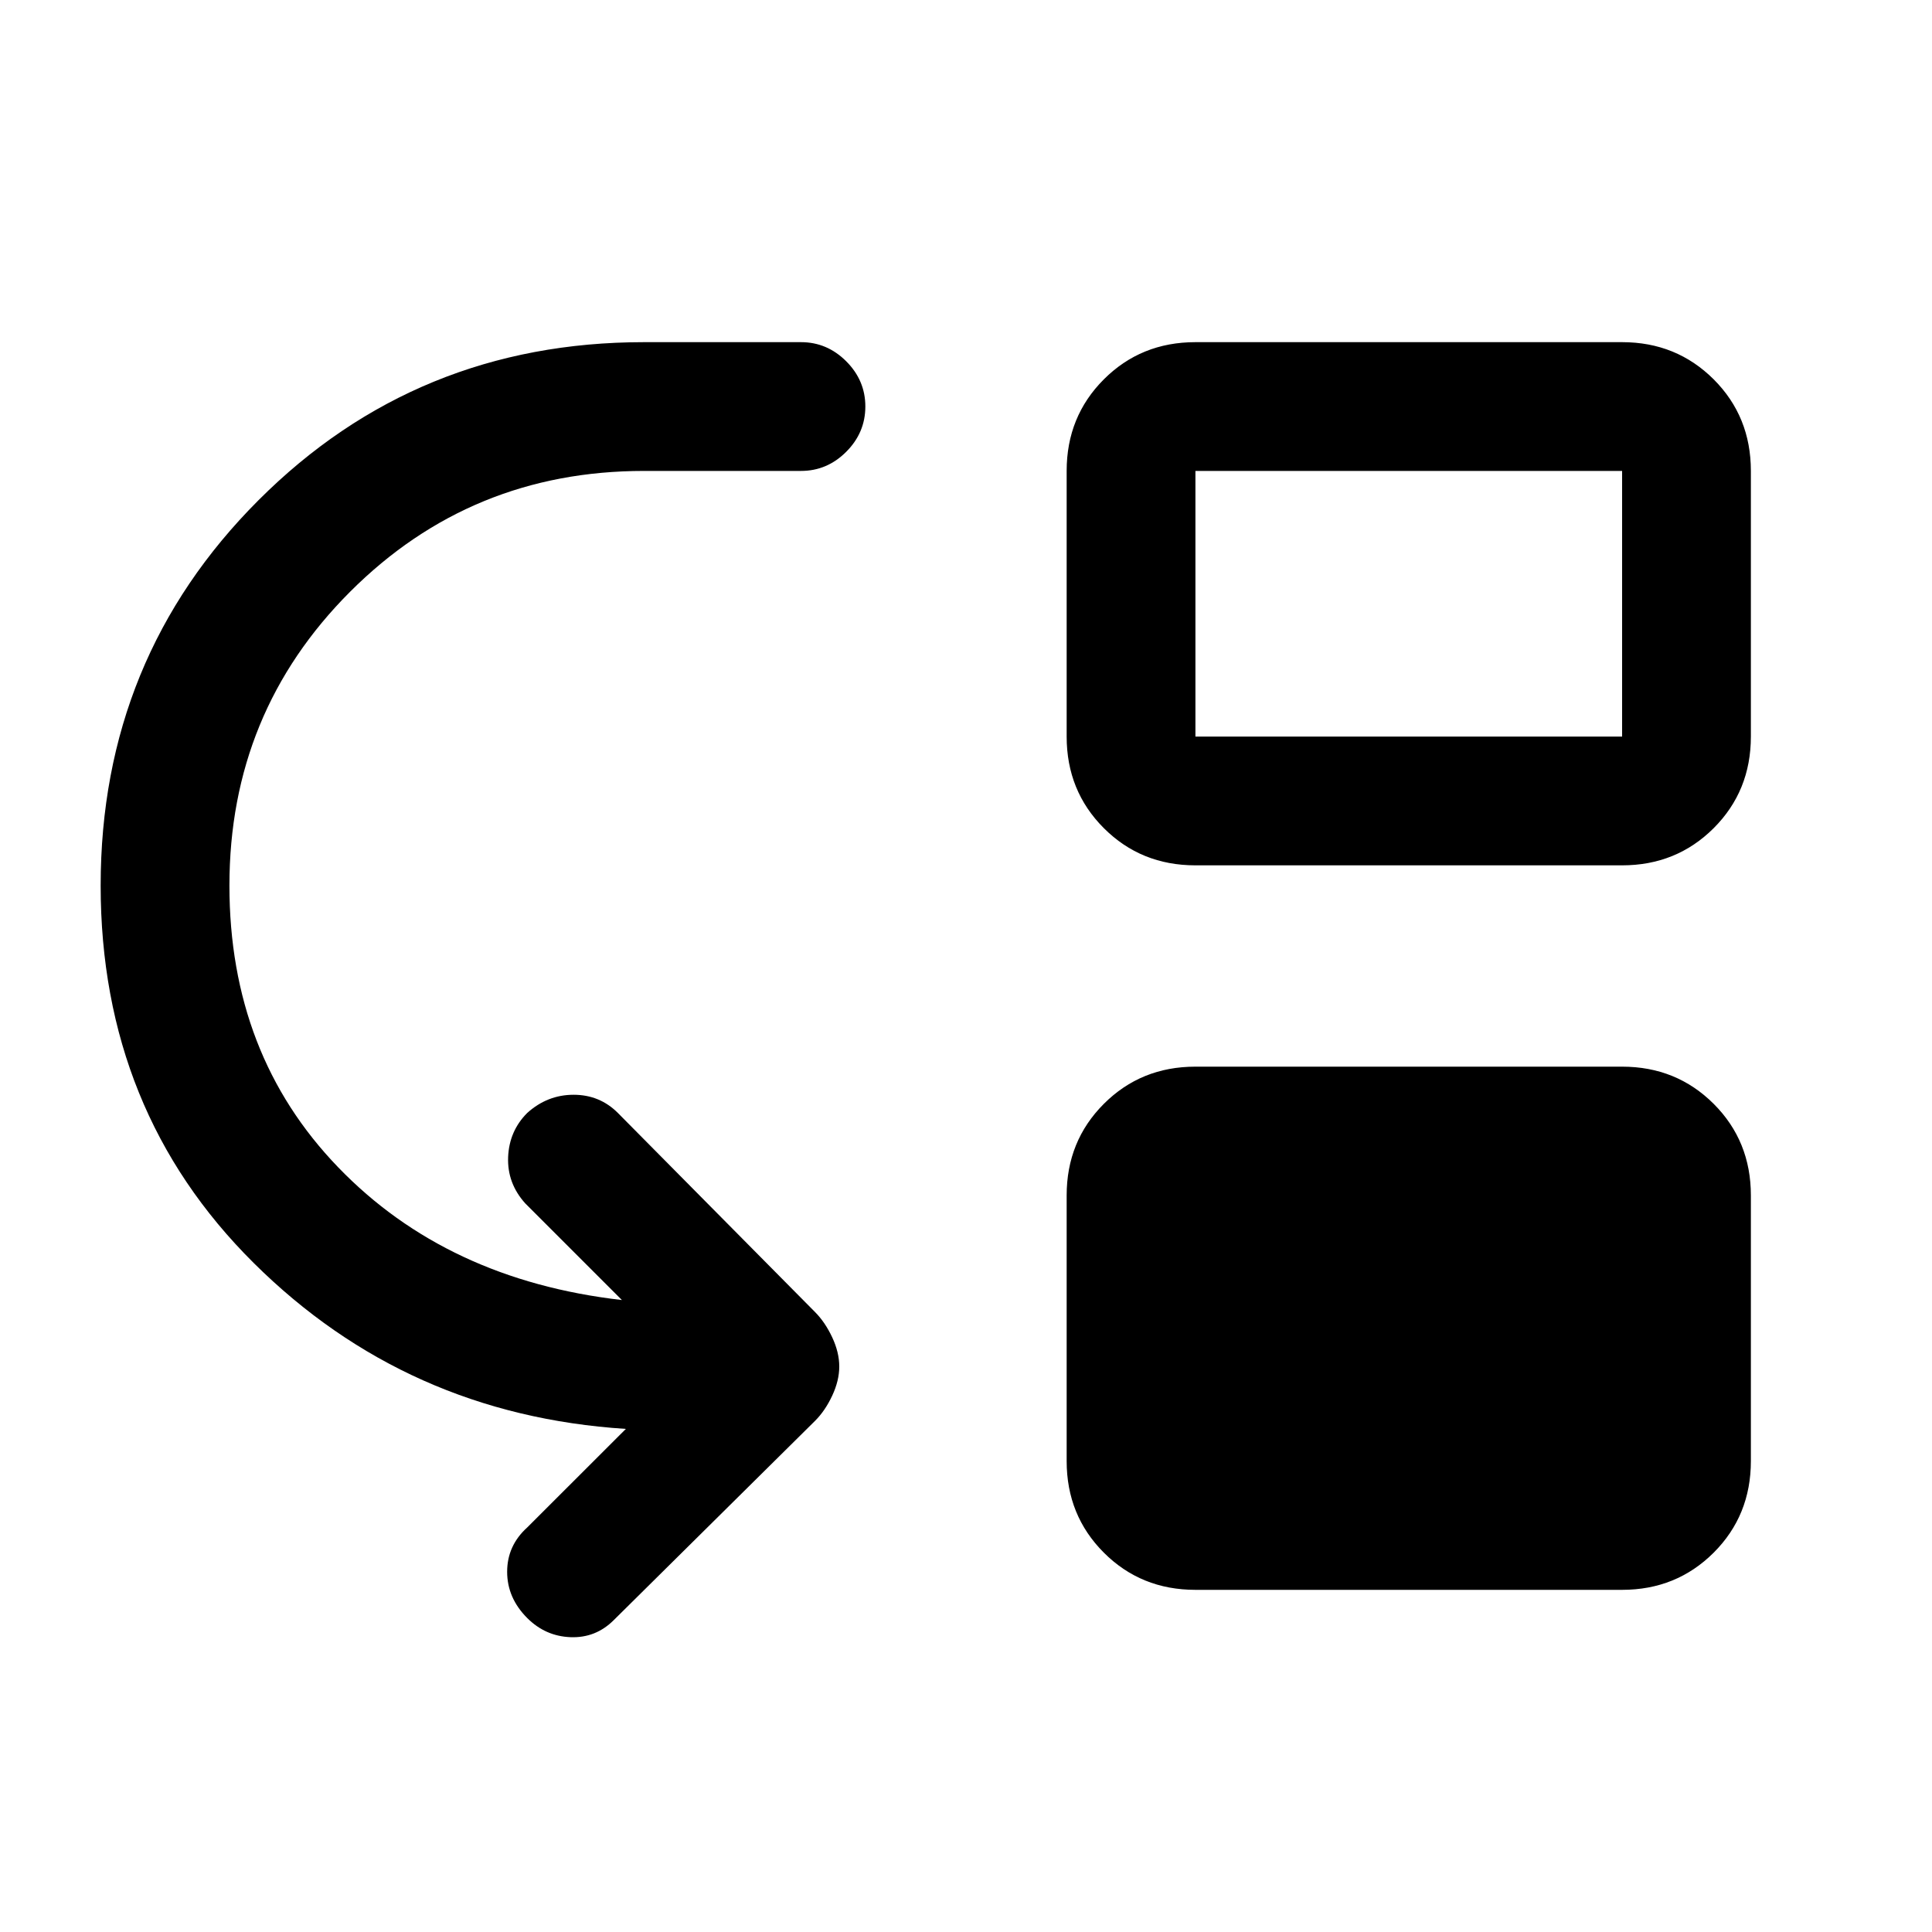 <svg xmlns="http://www.w3.org/2000/svg" height="20" width="20"><path d="M5.458 16.75q-.208-.208-.208-.479t.208-.459l1.021-1.02q-2.271-.146-3.854-1.719Q1.042 11.5 1.042 9.167q0-2.355 1.635-3.99 1.635-1.635 3.99-1.635h1.625q.27 0 .468.198t.198.468q0 .271-.198.469-.198.198-.468.198H6.667q-1.792 0-3.042 1.25-1.25 1.25-1.25 3.042 0 1.75 1.125 2.916 1.125 1.167 2.938 1.375l-1-1q-.188-.208-.178-.479.011-.271.198-.458.209-.188.48-.188.27 0 .458.188l2.042 2.062q.104.105.177.261.073.156.073.302t-.073.302q-.073.156-.177.26l-2.084 2.063q-.187.187-.448.177-.26-.01-.448-.198Zm6.917-7.792q-.563 0-.948-.385t-.385-.948v-2.75q0-.563.385-.948t.948-.385h4.417q.562 0 .948.385.385.385.385.948v2.75q0 .563-.385.948-.386.385-.948.385Zm0-1.333h4.417v-2.75h-4.417Zm0 8.833q-.563 0-.948-.385t-.385-.948v-2.75q0-.563.385-.948t.948-.385h4.417q.562 0 .948.385.385.385.385.948v2.75q0 .563-.385.948-.386.385-.948.385Z"/></svg>